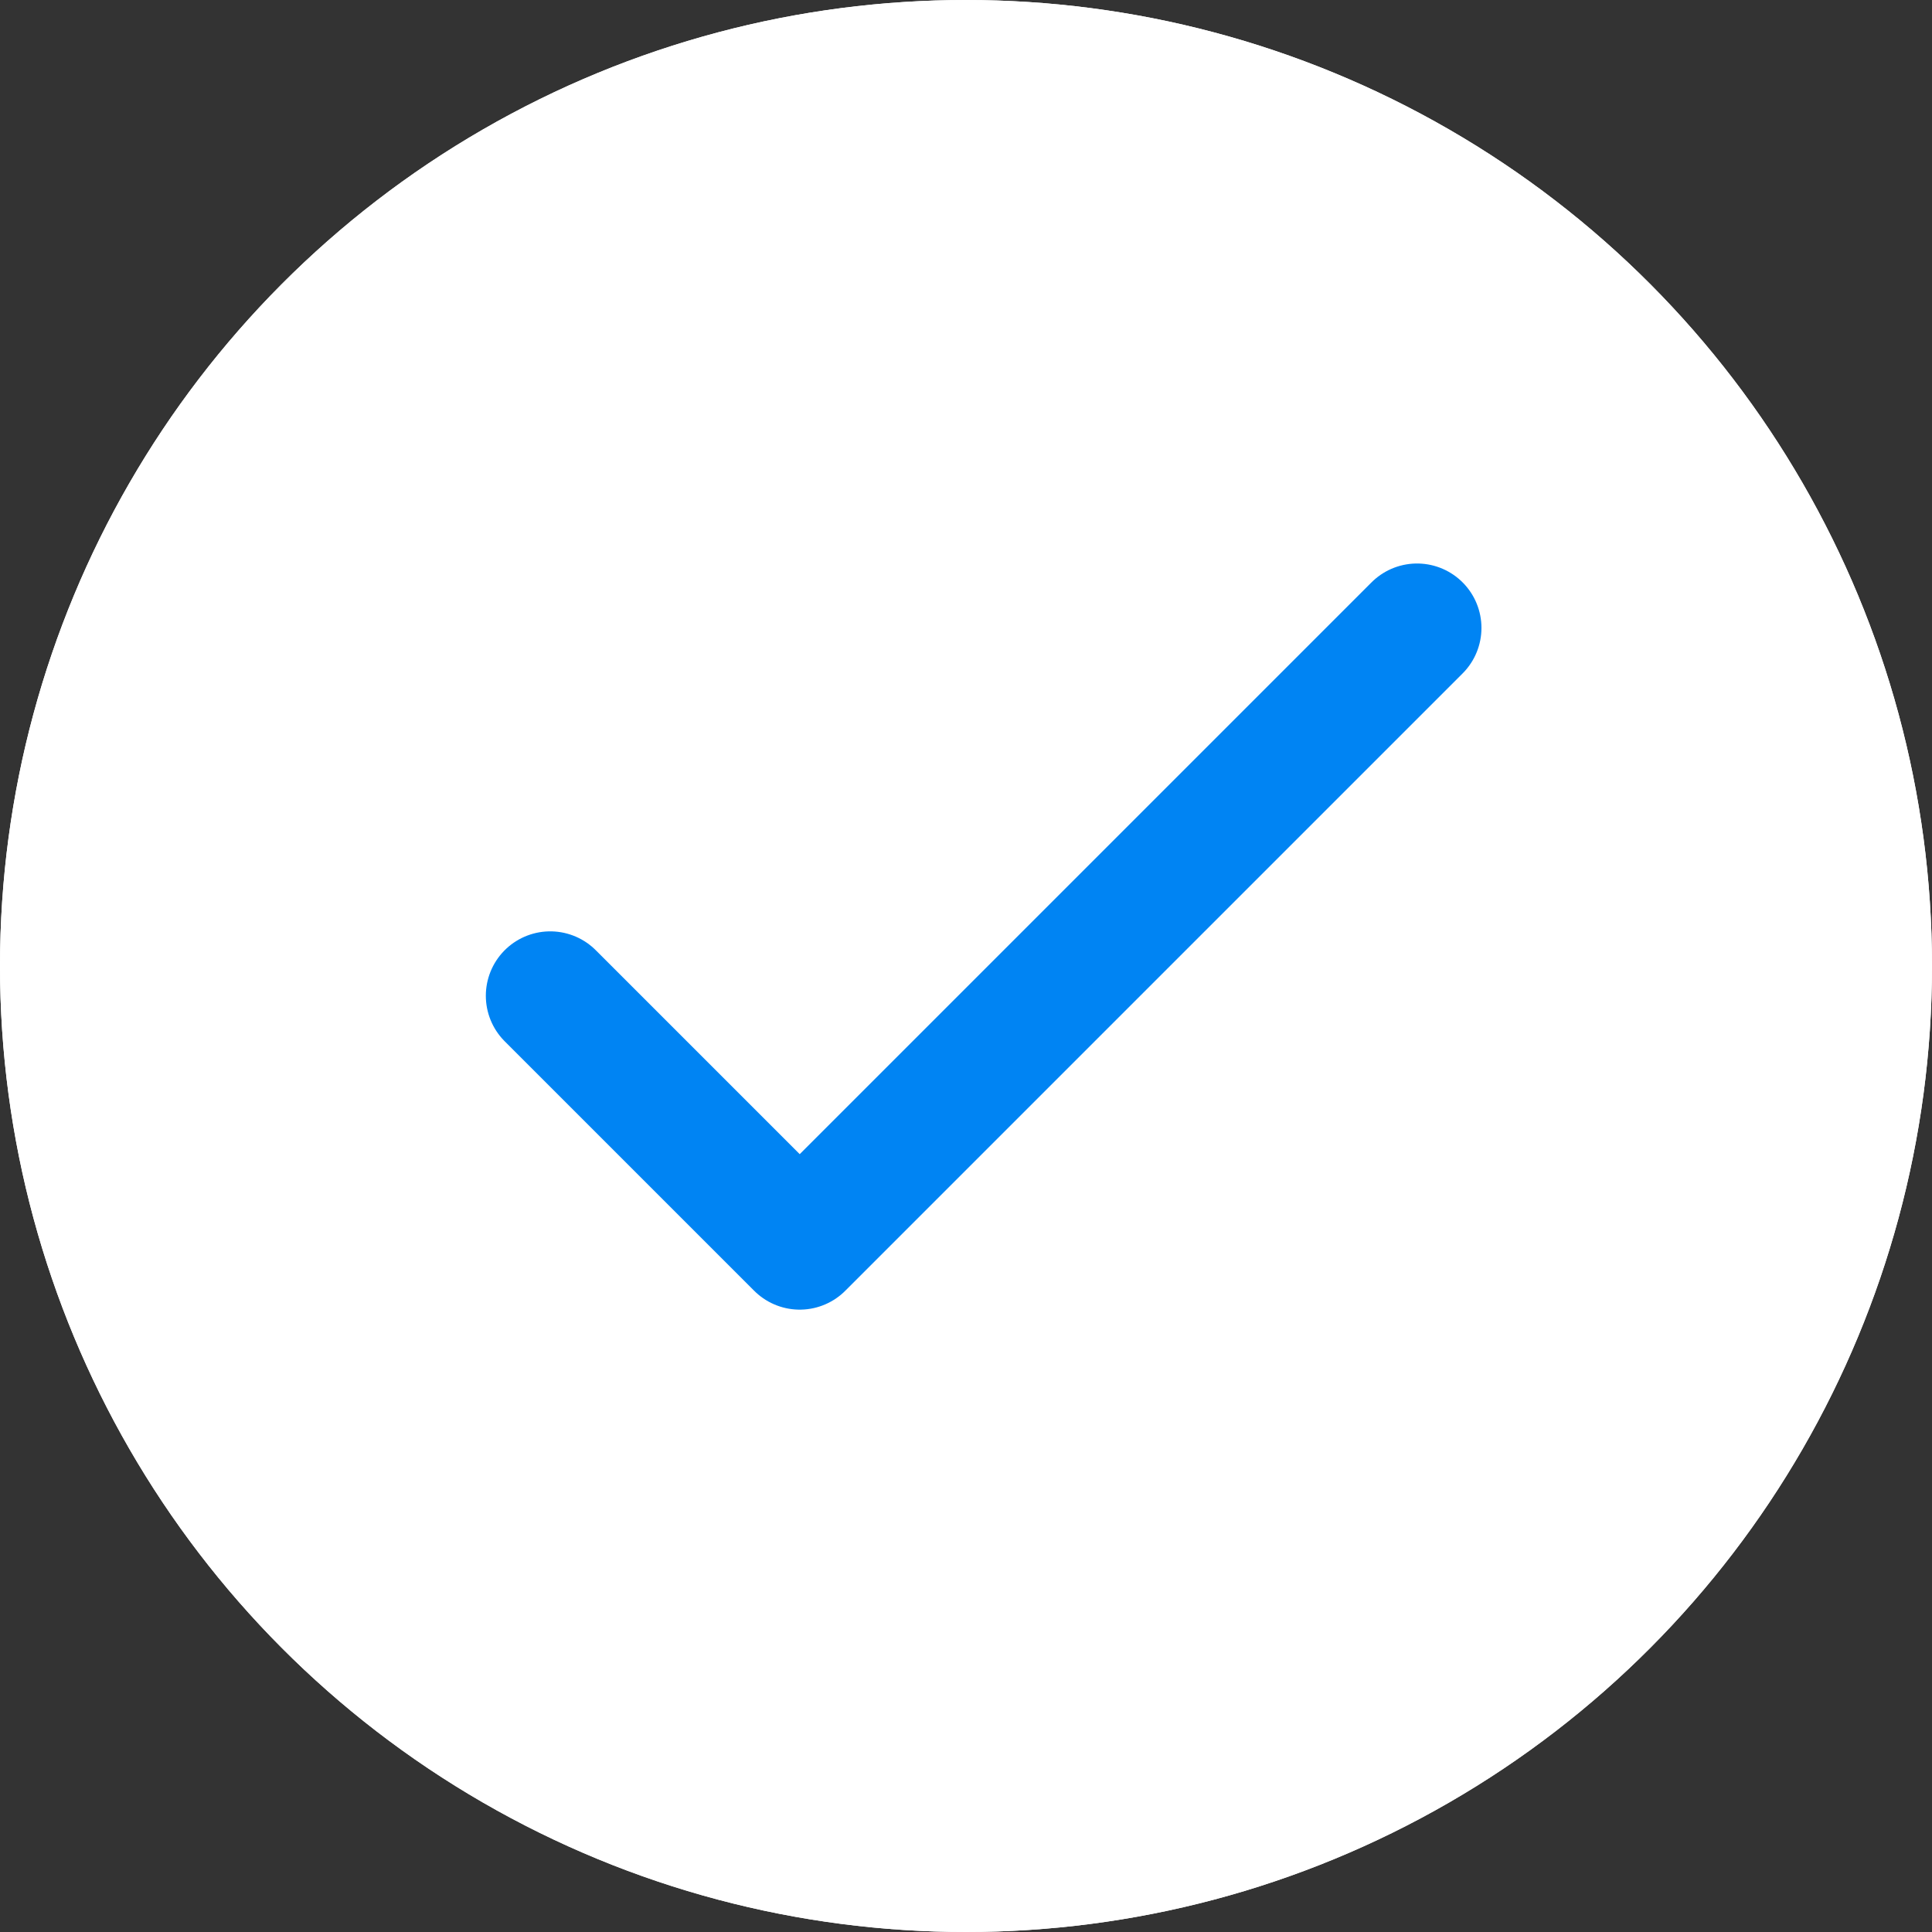 <svg xmlns="http://www.w3.org/2000/svg" viewBox="0 0 15 15"><rect x="0" y="0" width="15" height="15" fill="#333333" stroke="none"/><defs><style>.a{fill:#fff;stroke:#fff;}.a,.b{stroke-linecap:round;stroke-linejoin:round;}.b,.d{fill:none;}.b{stroke:#0084f3;}.c{stroke:none;}</style></defs><g transform="translate(-573 -409)"><g class="a" transform="translate(573 409)"><circle class="c" cx="7.5" cy="7.5" r="7.5"/><circle class="d" cx="7.5" cy="7.5" r="7"/></g><path class="b" d="M995.587-946.535l1.937,1.937,4.793-4.793" transform="translate(-418.315 1363.266)"/></g></svg>